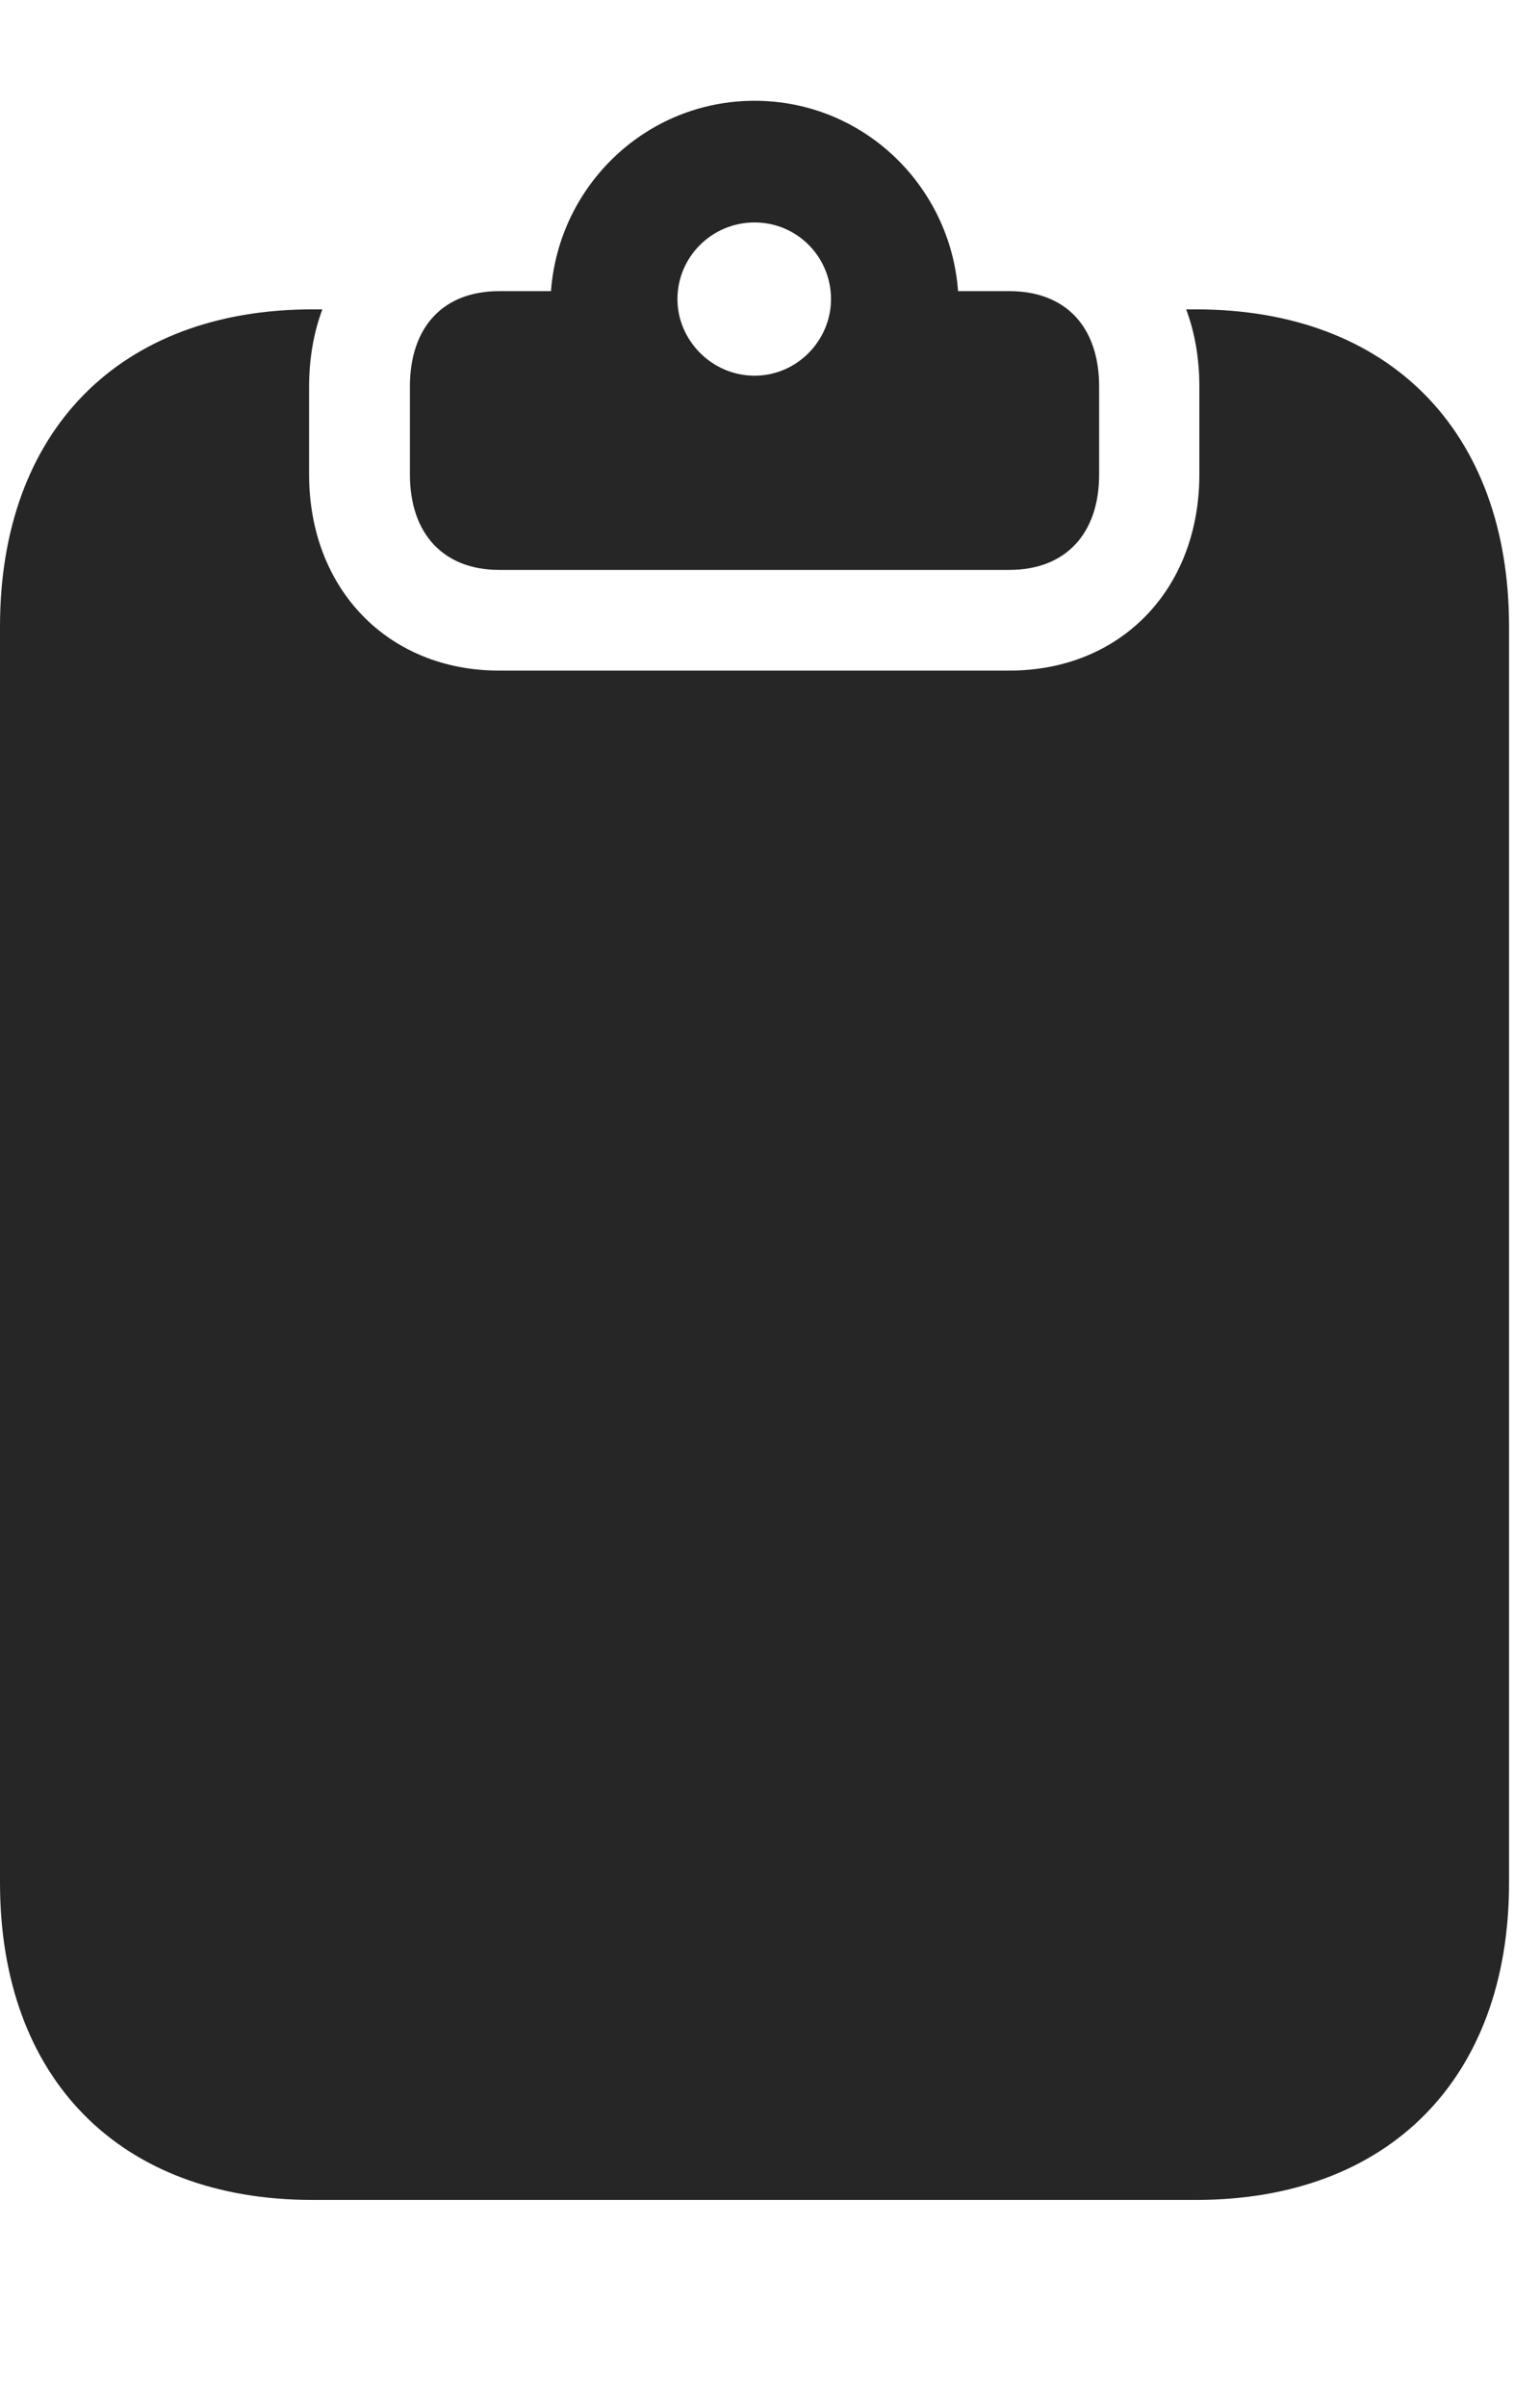 <?xml version="1.0" encoding="UTF-8"?>
<!--Generator: Apple Native CoreSVG 326-->
<!DOCTYPE svg PUBLIC "-//W3C//DTD SVG 1.1//EN" "http://www.w3.org/Graphics/SVG/1.1/DTD/svg11.dtd">
<svg version="1.1" xmlns="http://www.w3.org/2000/svg" xmlns:xlink="http://www.w3.org/1999/xlink"
       viewBox="0 0 18.011 28.135">
       <g>
              <rect height="28.135" opacity="0" width="18.011" x="0" y="0" />
              <path d="M17.649 7.324L17.649 22.005C17.649 24.294 16.241 25.713 13.988 25.713L3.654 25.713C1.401 25.713 0 24.294 0 22.005L0 7.324C0 5.035 1.401 3.616 3.654 3.616L3.77 3.616C3.669 3.887 3.615 4.191 3.615 4.519L3.615 5.545C3.615 6.887 4.541 7.838 5.837 7.838L11.805 7.838C13.108 7.838 14.027 6.887 14.027 5.545L14.027 4.519C14.027 4.191 13.974 3.887 13.873 3.616L13.988 3.616C16.241 3.616 17.649 5.035 17.649 7.324Z"
                     fill="currentColor" fill-opacity="0.85" />
              <path d="M5.837 6.661L11.805 6.661C12.461 6.661 12.855 6.24 12.855 5.545L12.855 4.519C12.855 3.817 12.461 3.403 11.805 3.403L11.205 3.403C11.114 2.166 10.092 1.178 8.825 1.178C7.558 1.178 6.535 2.166 6.444 3.403L5.837 3.403C5.188 3.403 4.794 3.817 4.794 4.519L4.794 5.545C4.794 6.24 5.188 6.661 5.837 6.661ZM8.825 4.391C8.326 4.391 7.923 3.978 7.923 3.496C7.923 3.003 8.326 2.6 8.825 2.6C9.323 2.6 9.719 3.003 9.719 3.496C9.719 3.978 9.323 4.391 8.825 4.391Z"
                     fill="currentColor" fill-opacity="0.85" />
       </g>
</svg>